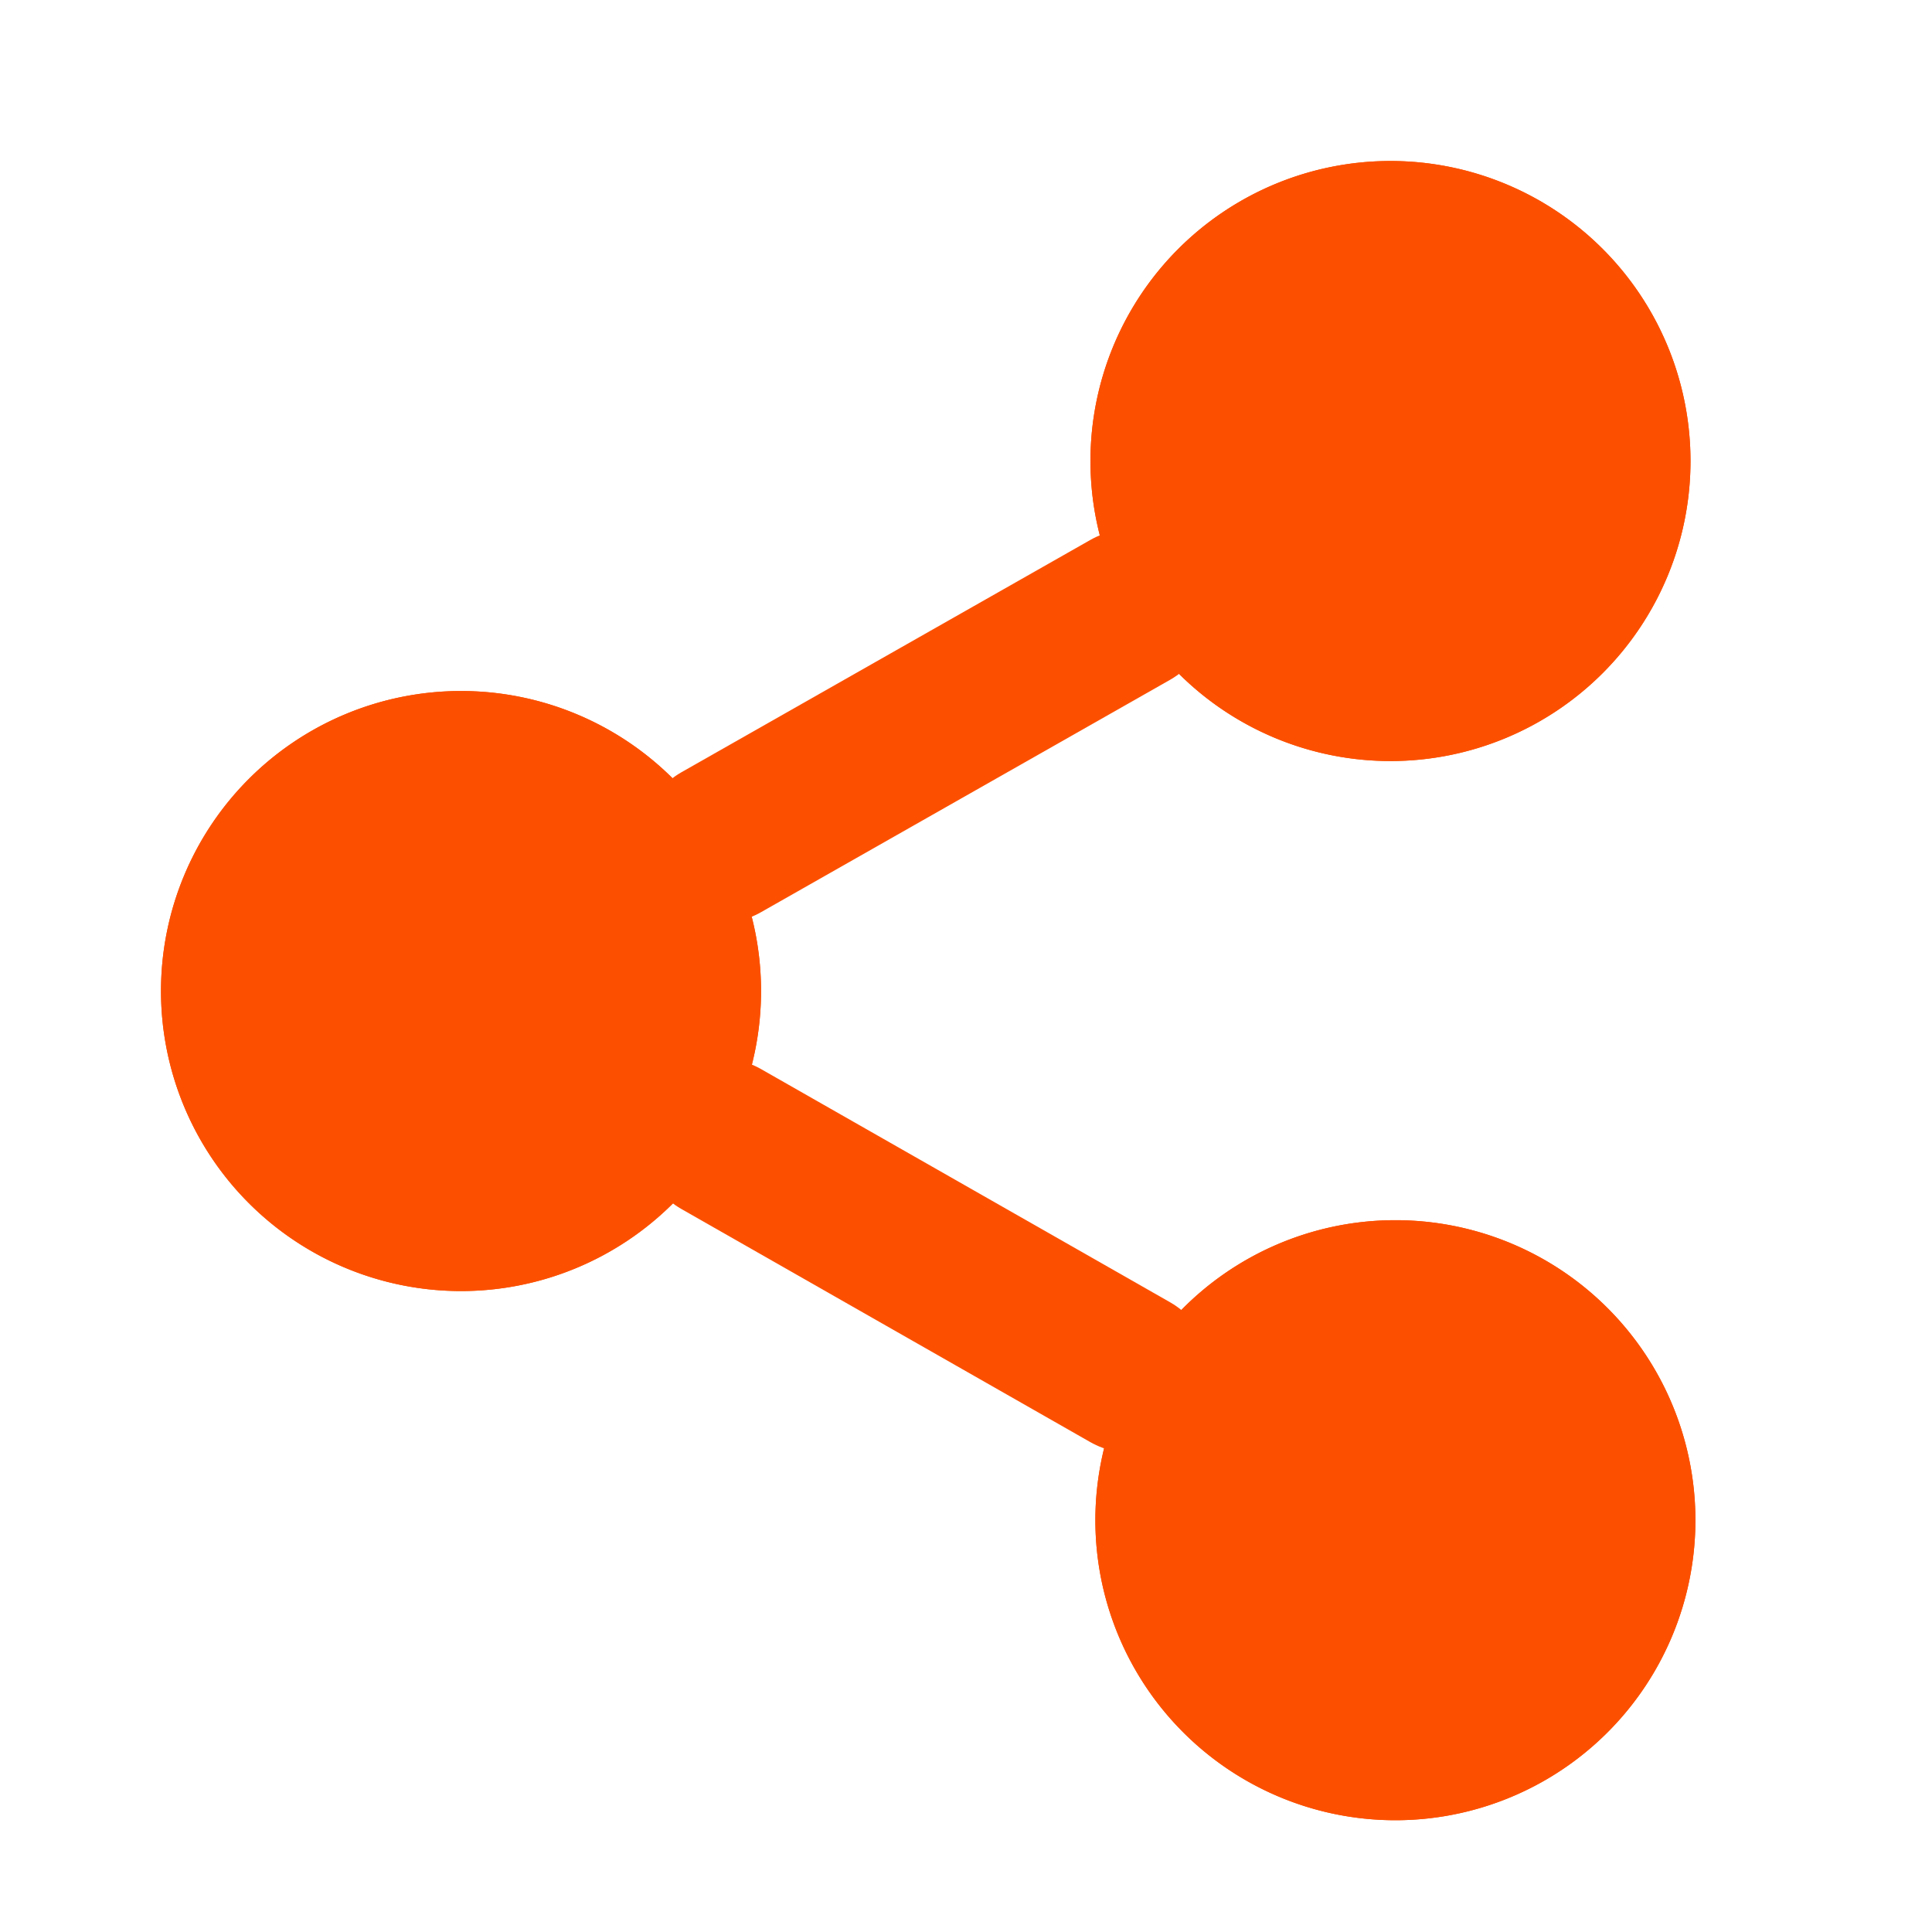 <svg width="24" height="24" viewBox="0 0 24 24" fill="none" xmlns="http://www.w3.org/2000/svg">
    <path d="m8.96 10.462 5.08-2.886m0 9.47L8.96 14.15" stroke="#FC5000" stroke-width="2" stroke-linecap="round" stroke-linejoin="round"/>
    <path d="M5.727 16.038a3.727 3.727 0 1 0 0-7.454 3.727 3.727 0 0 0 0 7.454zM17.273 9.454a3.727 3.727 0 1 0 0-7.454 3.727 3.727 0 0 0 0 7.454zM17.273 22.611a3.727 3.727 0 1 0 0-7.453 3.727 3.727 0 0 0 0 7.453z" fill="#FC5000"/>
    <path d="M5.727 16.038a3.727 3.727 0 1 0 0-7.454 3.727 3.727 0 0 0 0 7.454zM17.273 9.454a3.727 3.727 0 1 0 0-7.454 3.727 3.727 0 0 0 0 7.454zM17.273 22.611a3.727 3.727 0 1 0 0-7.453 3.727 3.727 0 0 0 0 7.453z" fill="#FC5000"/>
</svg>
